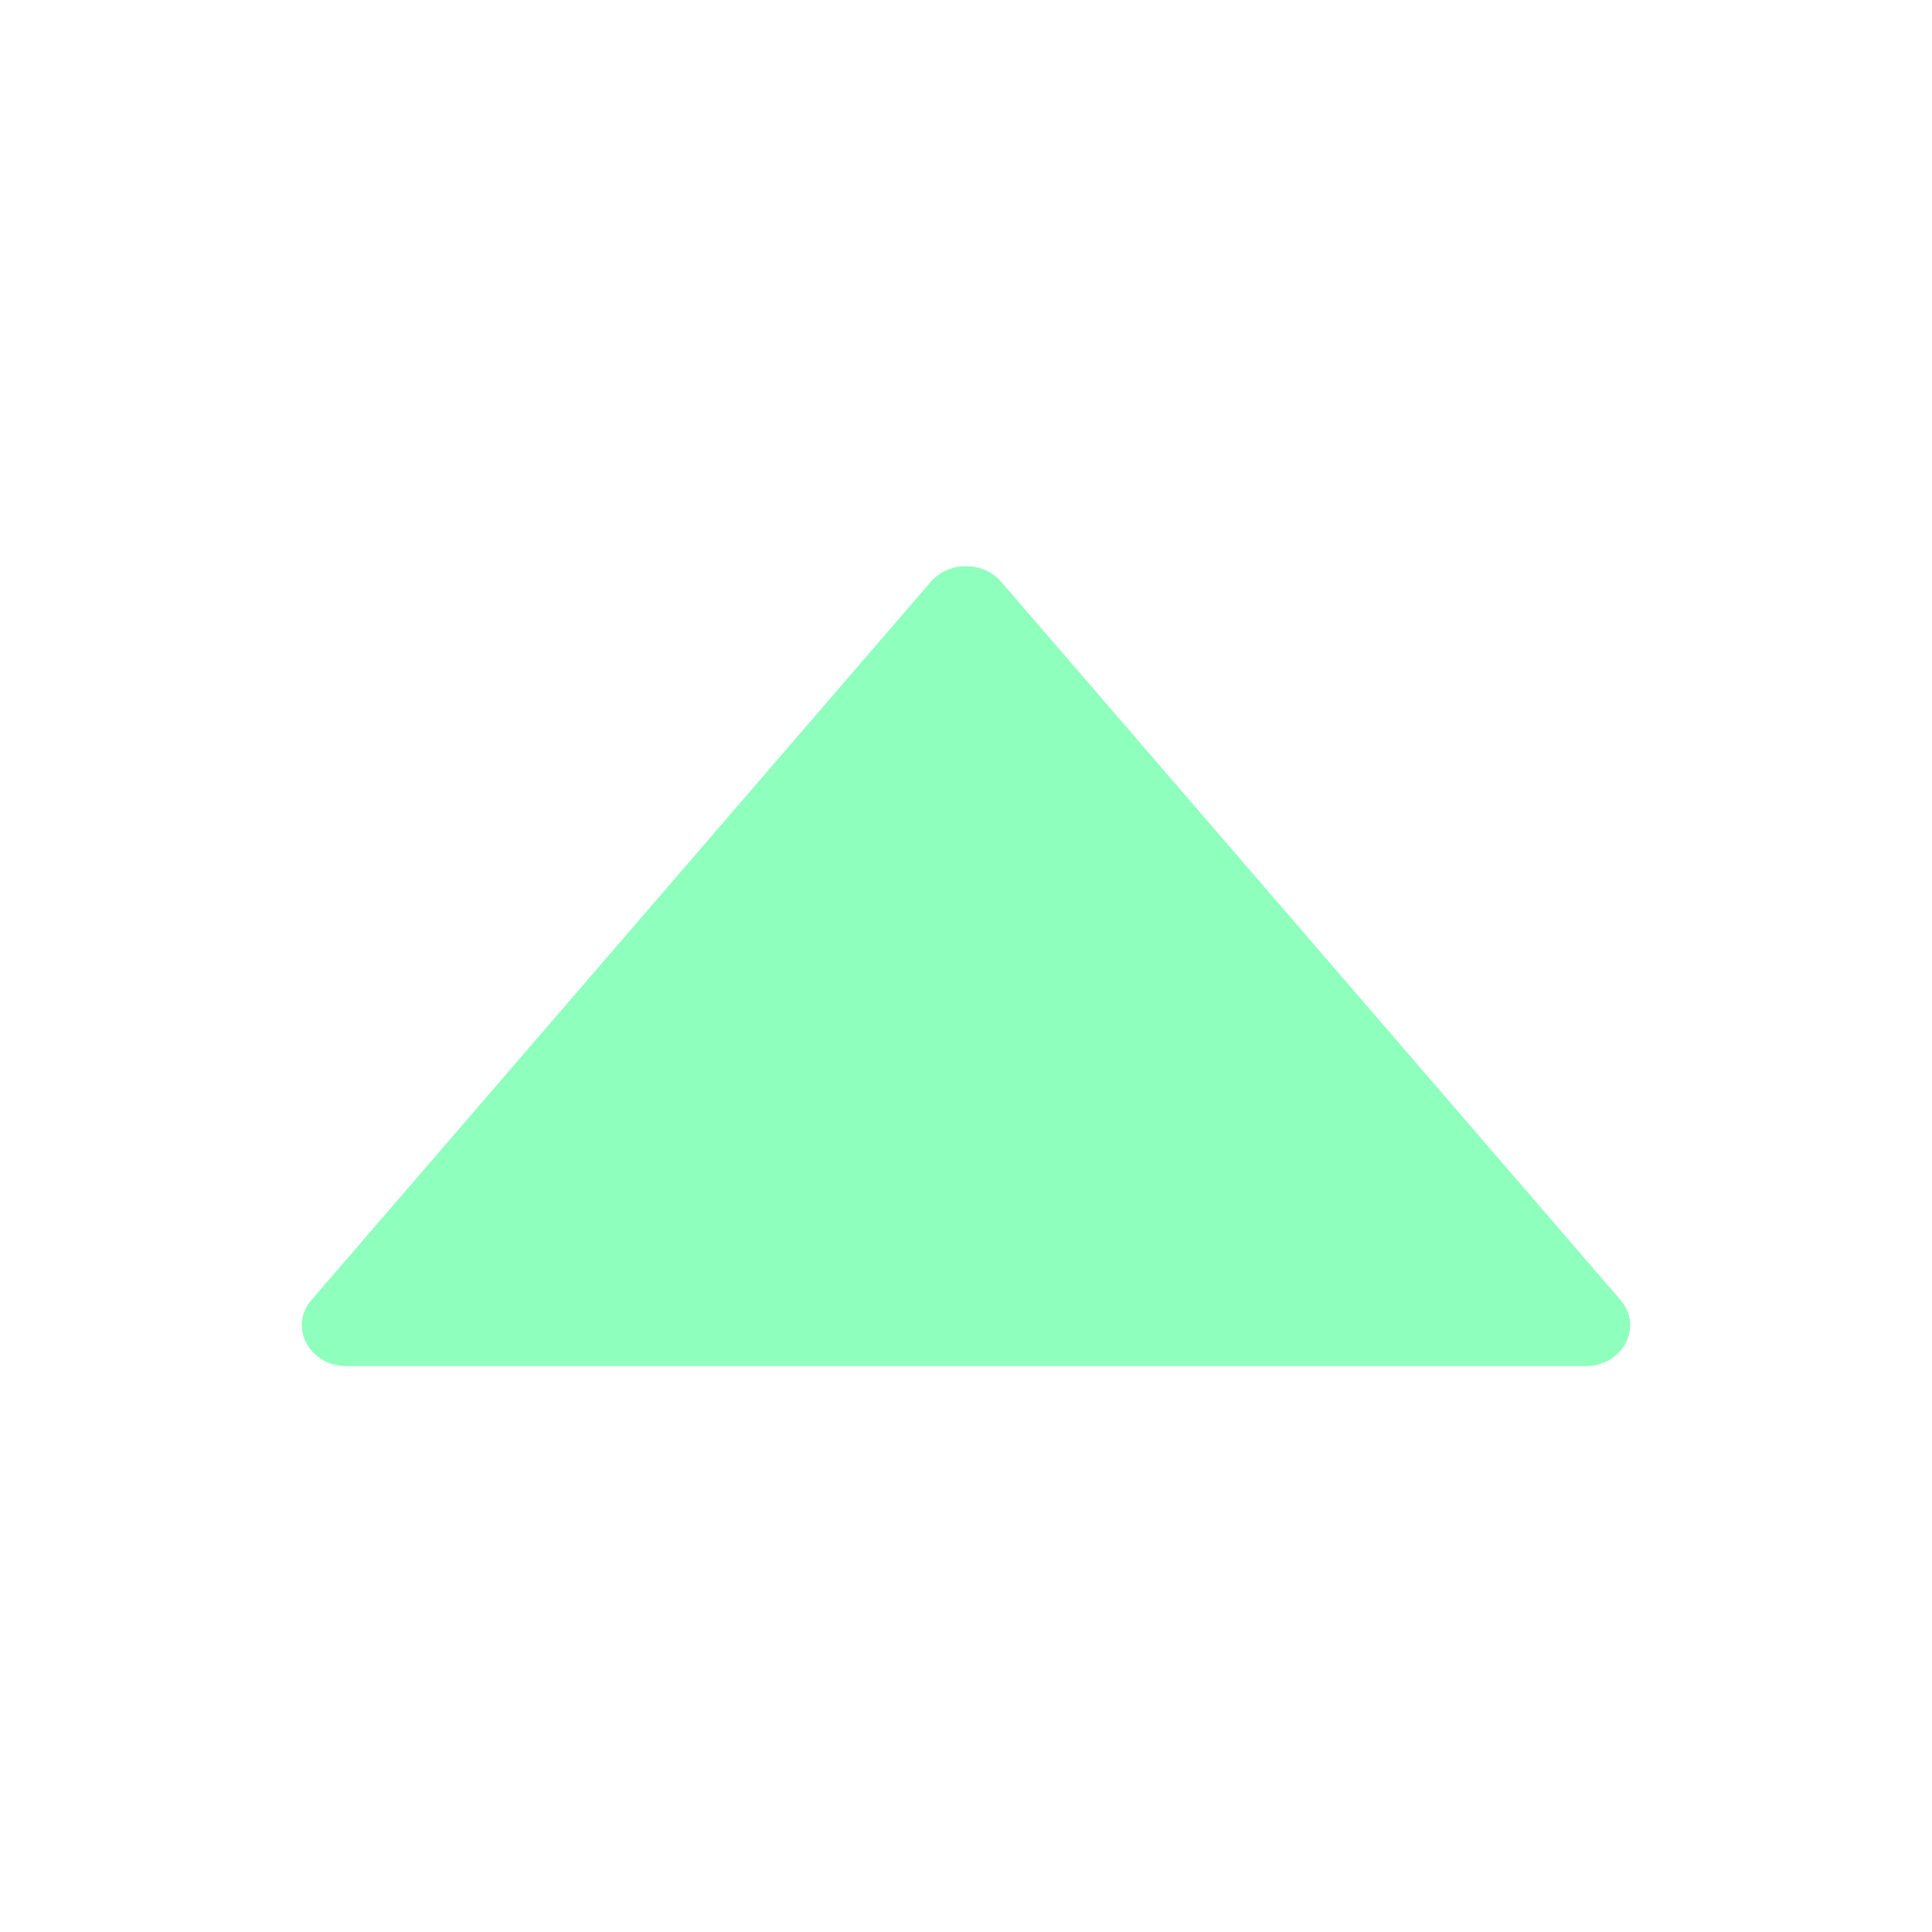 <svg width="10" height="10" viewBox="0 0 10 10" fill="none" xmlns="http://www.w3.org/2000/svg">
<path d="M8.388 6.729L5.181 3.01C5.089 2.904 4.912 2.904 4.819 3.01L1.612 6.729C1.493 6.868 1.601 7.071 1.793 7.071H8.207C8.399 7.071 8.507 6.868 8.388 6.729Z" fill="#8FFFBE"/>
</svg>
